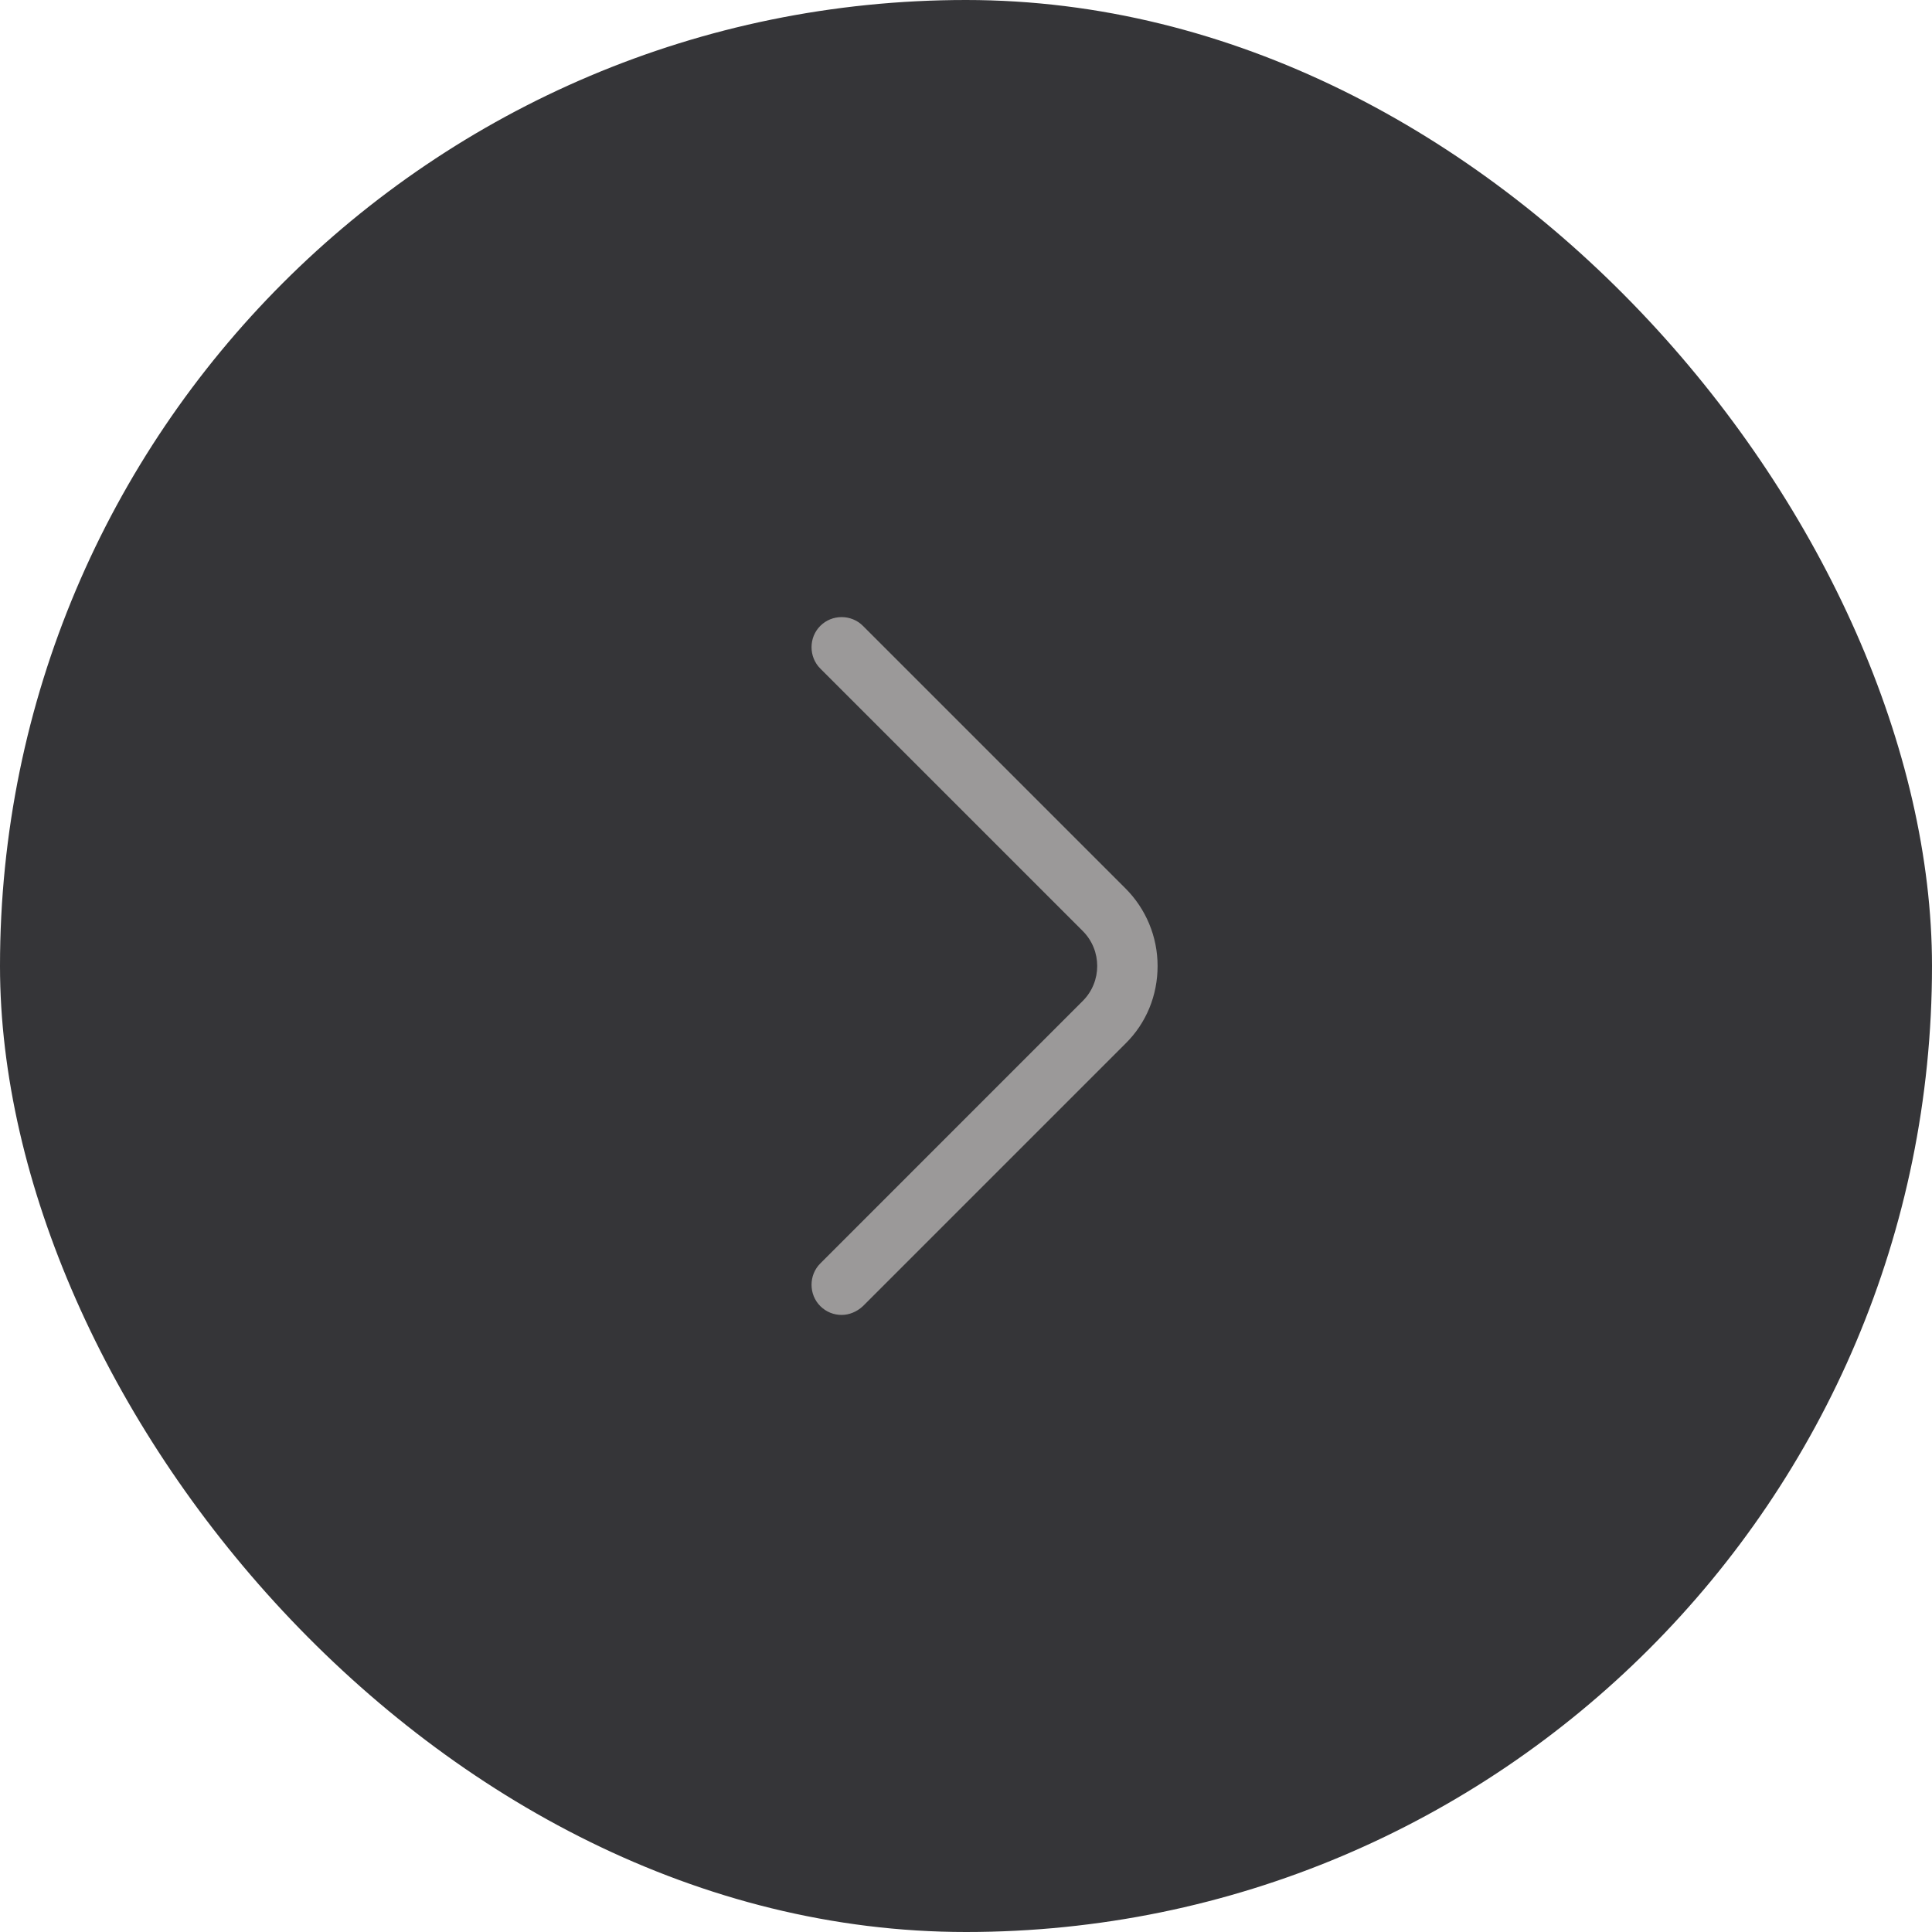 <svg width="48" height="48" viewBox="0 0 48 48" fill="none" xmlns="http://www.w3.org/2000/svg">
<rect width="48" height="48" rx="24" fill="#353538"/>
<path d="M20.91 32.669C20.72 32.669 20.53 32.599 20.38 32.45C20.09 32.16 20.09 31.68 20.38 31.39L26.9 24.869C27.38 24.39 27.38 23.61 26.9 23.13L20.38 16.61C20.09 16.32 20.09 15.839 20.38 15.55C20.67 15.259 21.15 15.259 21.44 15.55L27.96 22.07C28.47 22.579 28.76 23.27 28.76 24C28.76 24.73 28.48 25.419 27.96 25.93L21.44 32.45C21.29 32.59 21.1 32.669 20.91 32.669Z" fill="#9B9999"/>
</svg>
